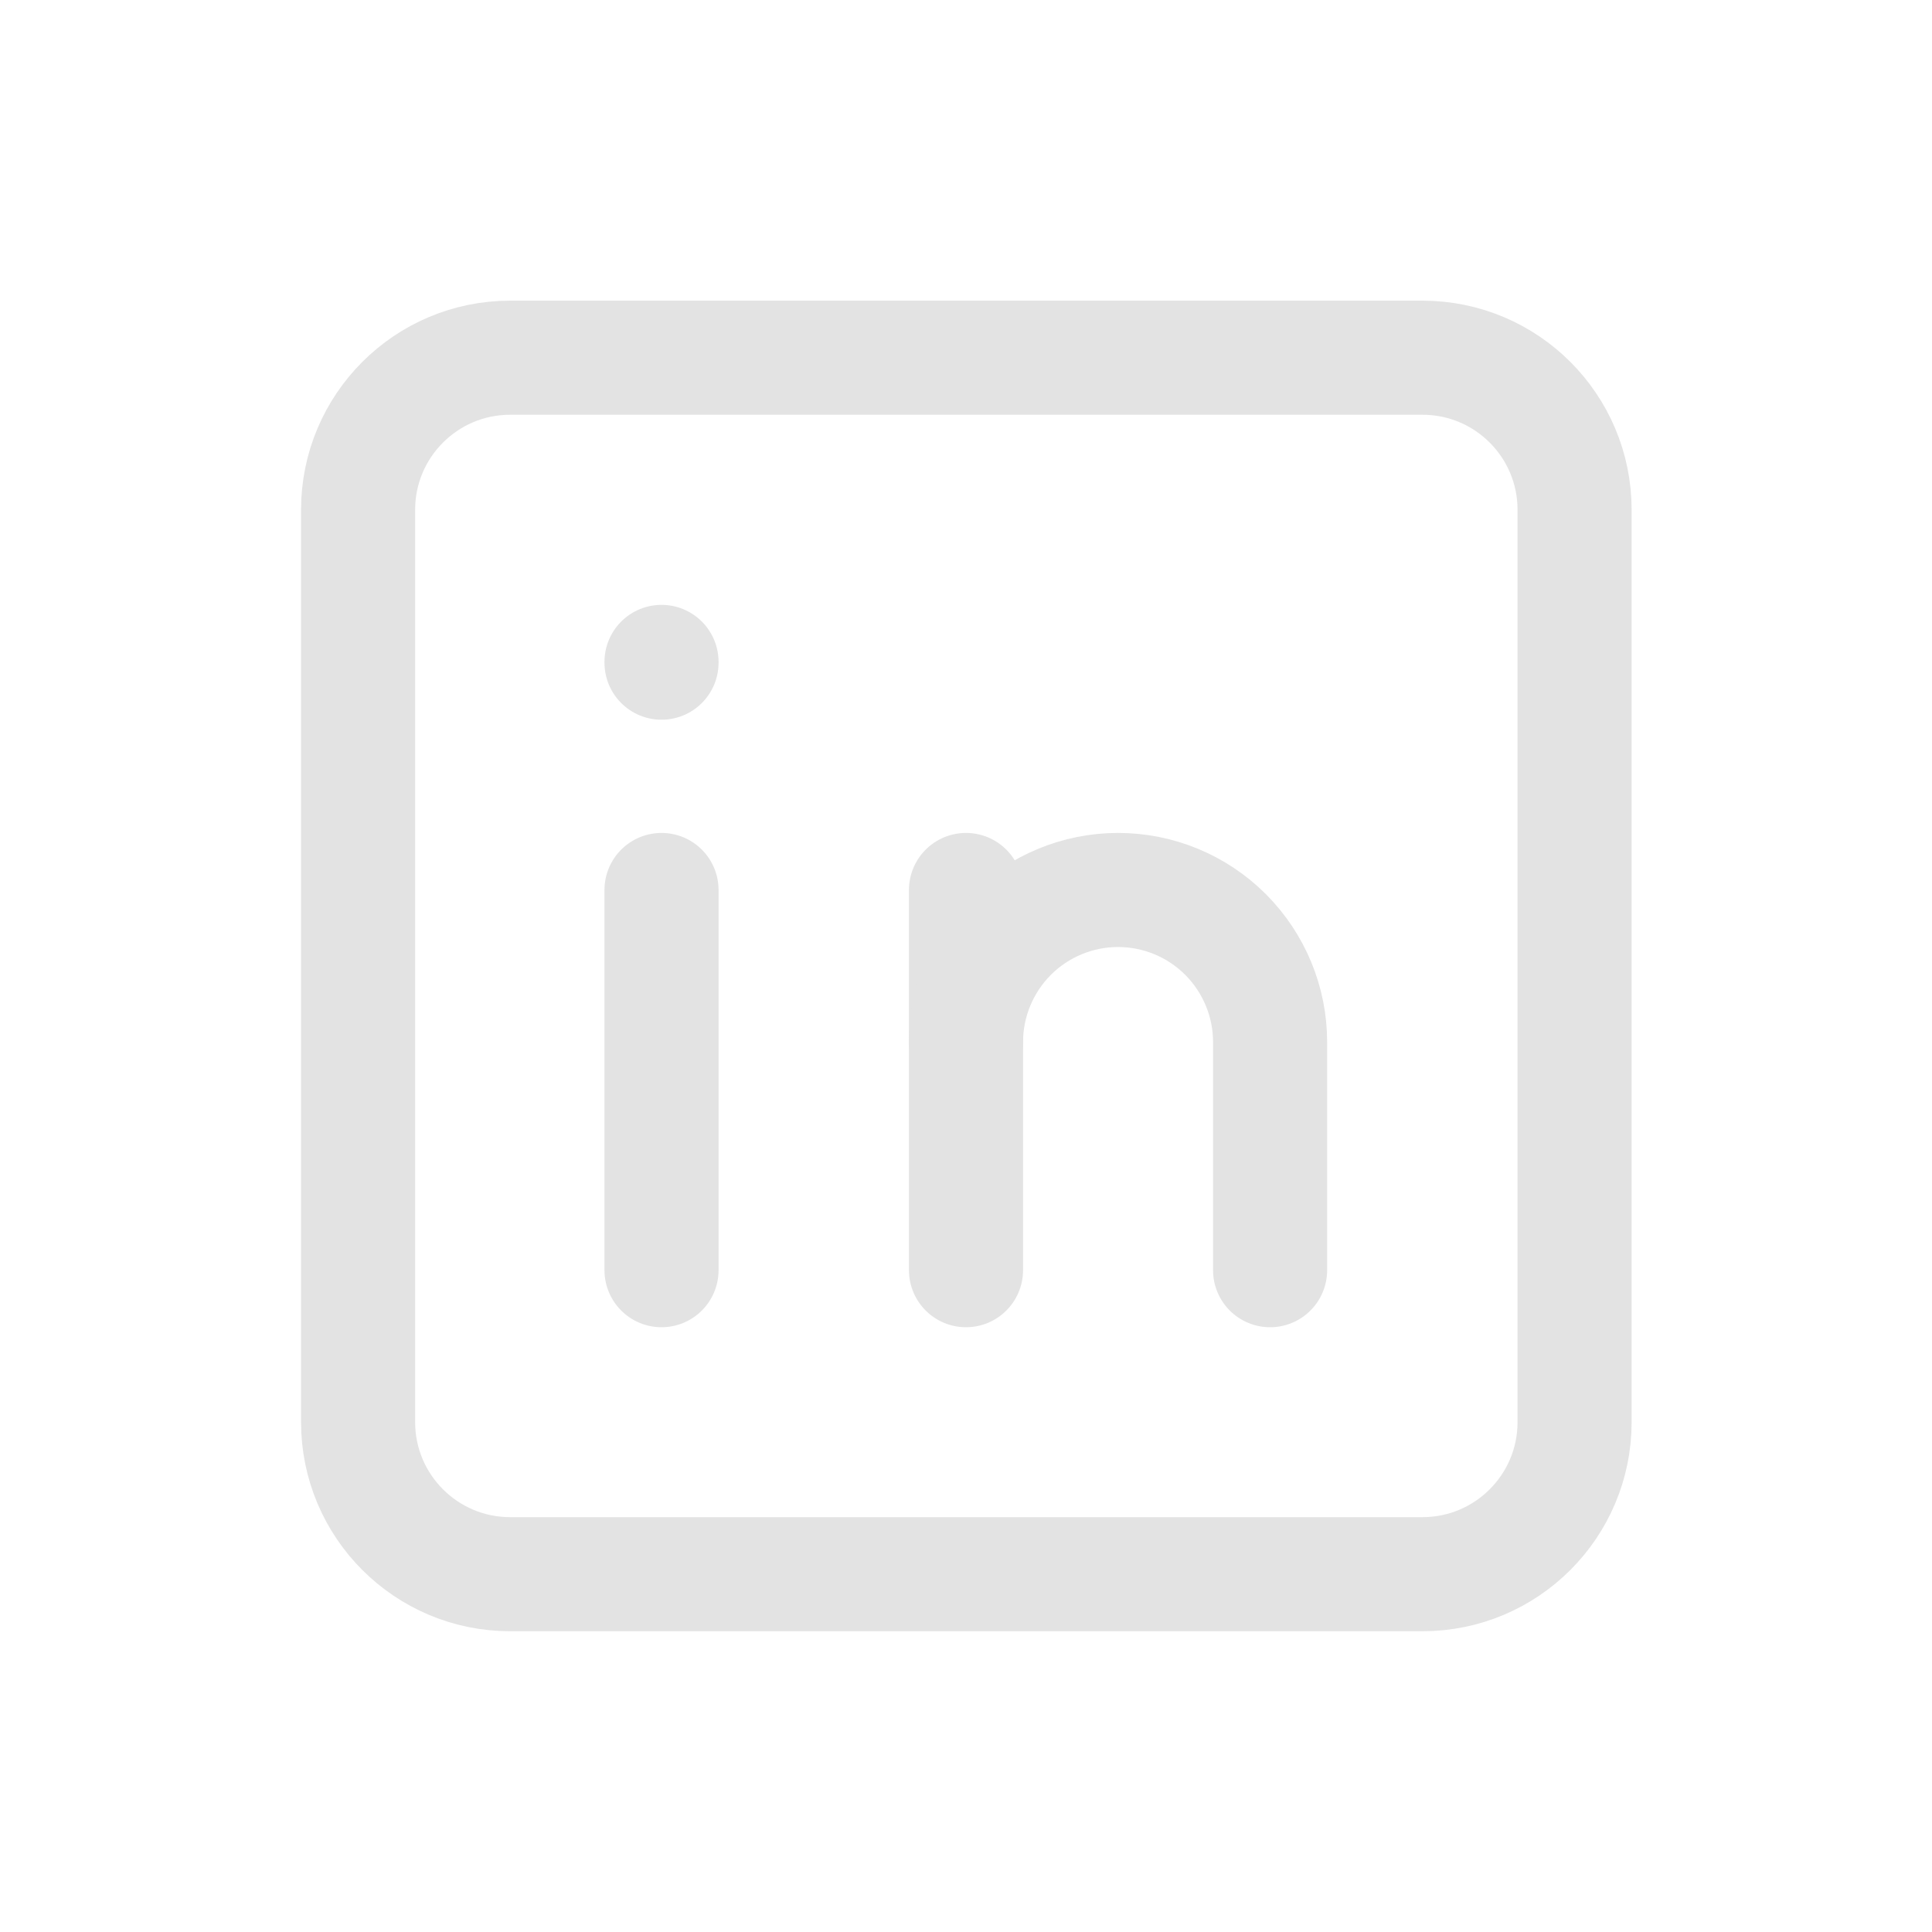 <svg width="20" height="20" viewBox="0 0 20 20" fill="none" xmlns="http://www.w3.org/2000/svg">
<g clip-path="url(#clip0_4167_25336)">
<path d="M14.726 3.703H5.281C4.412 3.703 3.707 4.408 3.707 5.277V14.722C3.707 15.591 4.412 16.296 5.281 16.296H14.726C15.595 16.296 16.3 15.591 16.3 14.722V5.277C16.3 4.408 15.595 3.703 14.726 3.703Z" stroke="#E3E3E3" stroke-width="1.181" stroke-linecap="round" stroke-linejoin="round"/>
<path d="M6.848 9.213V13.149" stroke="#E3E3E3" stroke-width="1.181" stroke-linecap="round" stroke-linejoin="round"/>
<path d="M6.848 6.852V6.86" stroke="#E3E3E3" stroke-width="1.181" stroke-linecap="round" stroke-linejoin="round"/>
<path d="M10 13.149V9.213" stroke="#E3E3E3" stroke-width="1.181" stroke-linecap="round" stroke-linejoin="round"/>
<path d="M13.148 13.149V10.787C13.148 10.37 12.982 9.97 12.687 9.674C12.392 9.379 11.992 9.213 11.574 9.213C11.157 9.213 10.756 9.379 10.461 9.674C10.166 9.97 10 10.37 10 10.787" stroke="#E3E3E3" stroke-width="1.181" stroke-linecap="round" stroke-linejoin="round"/>
</g>
<defs>
<clipPath id="clip0_4167_25336">
<rect width="18.889" height="18.889" fill="white" transform="translate(0.555 0.556)"/>
</clipPath>
</defs>
</svg>
